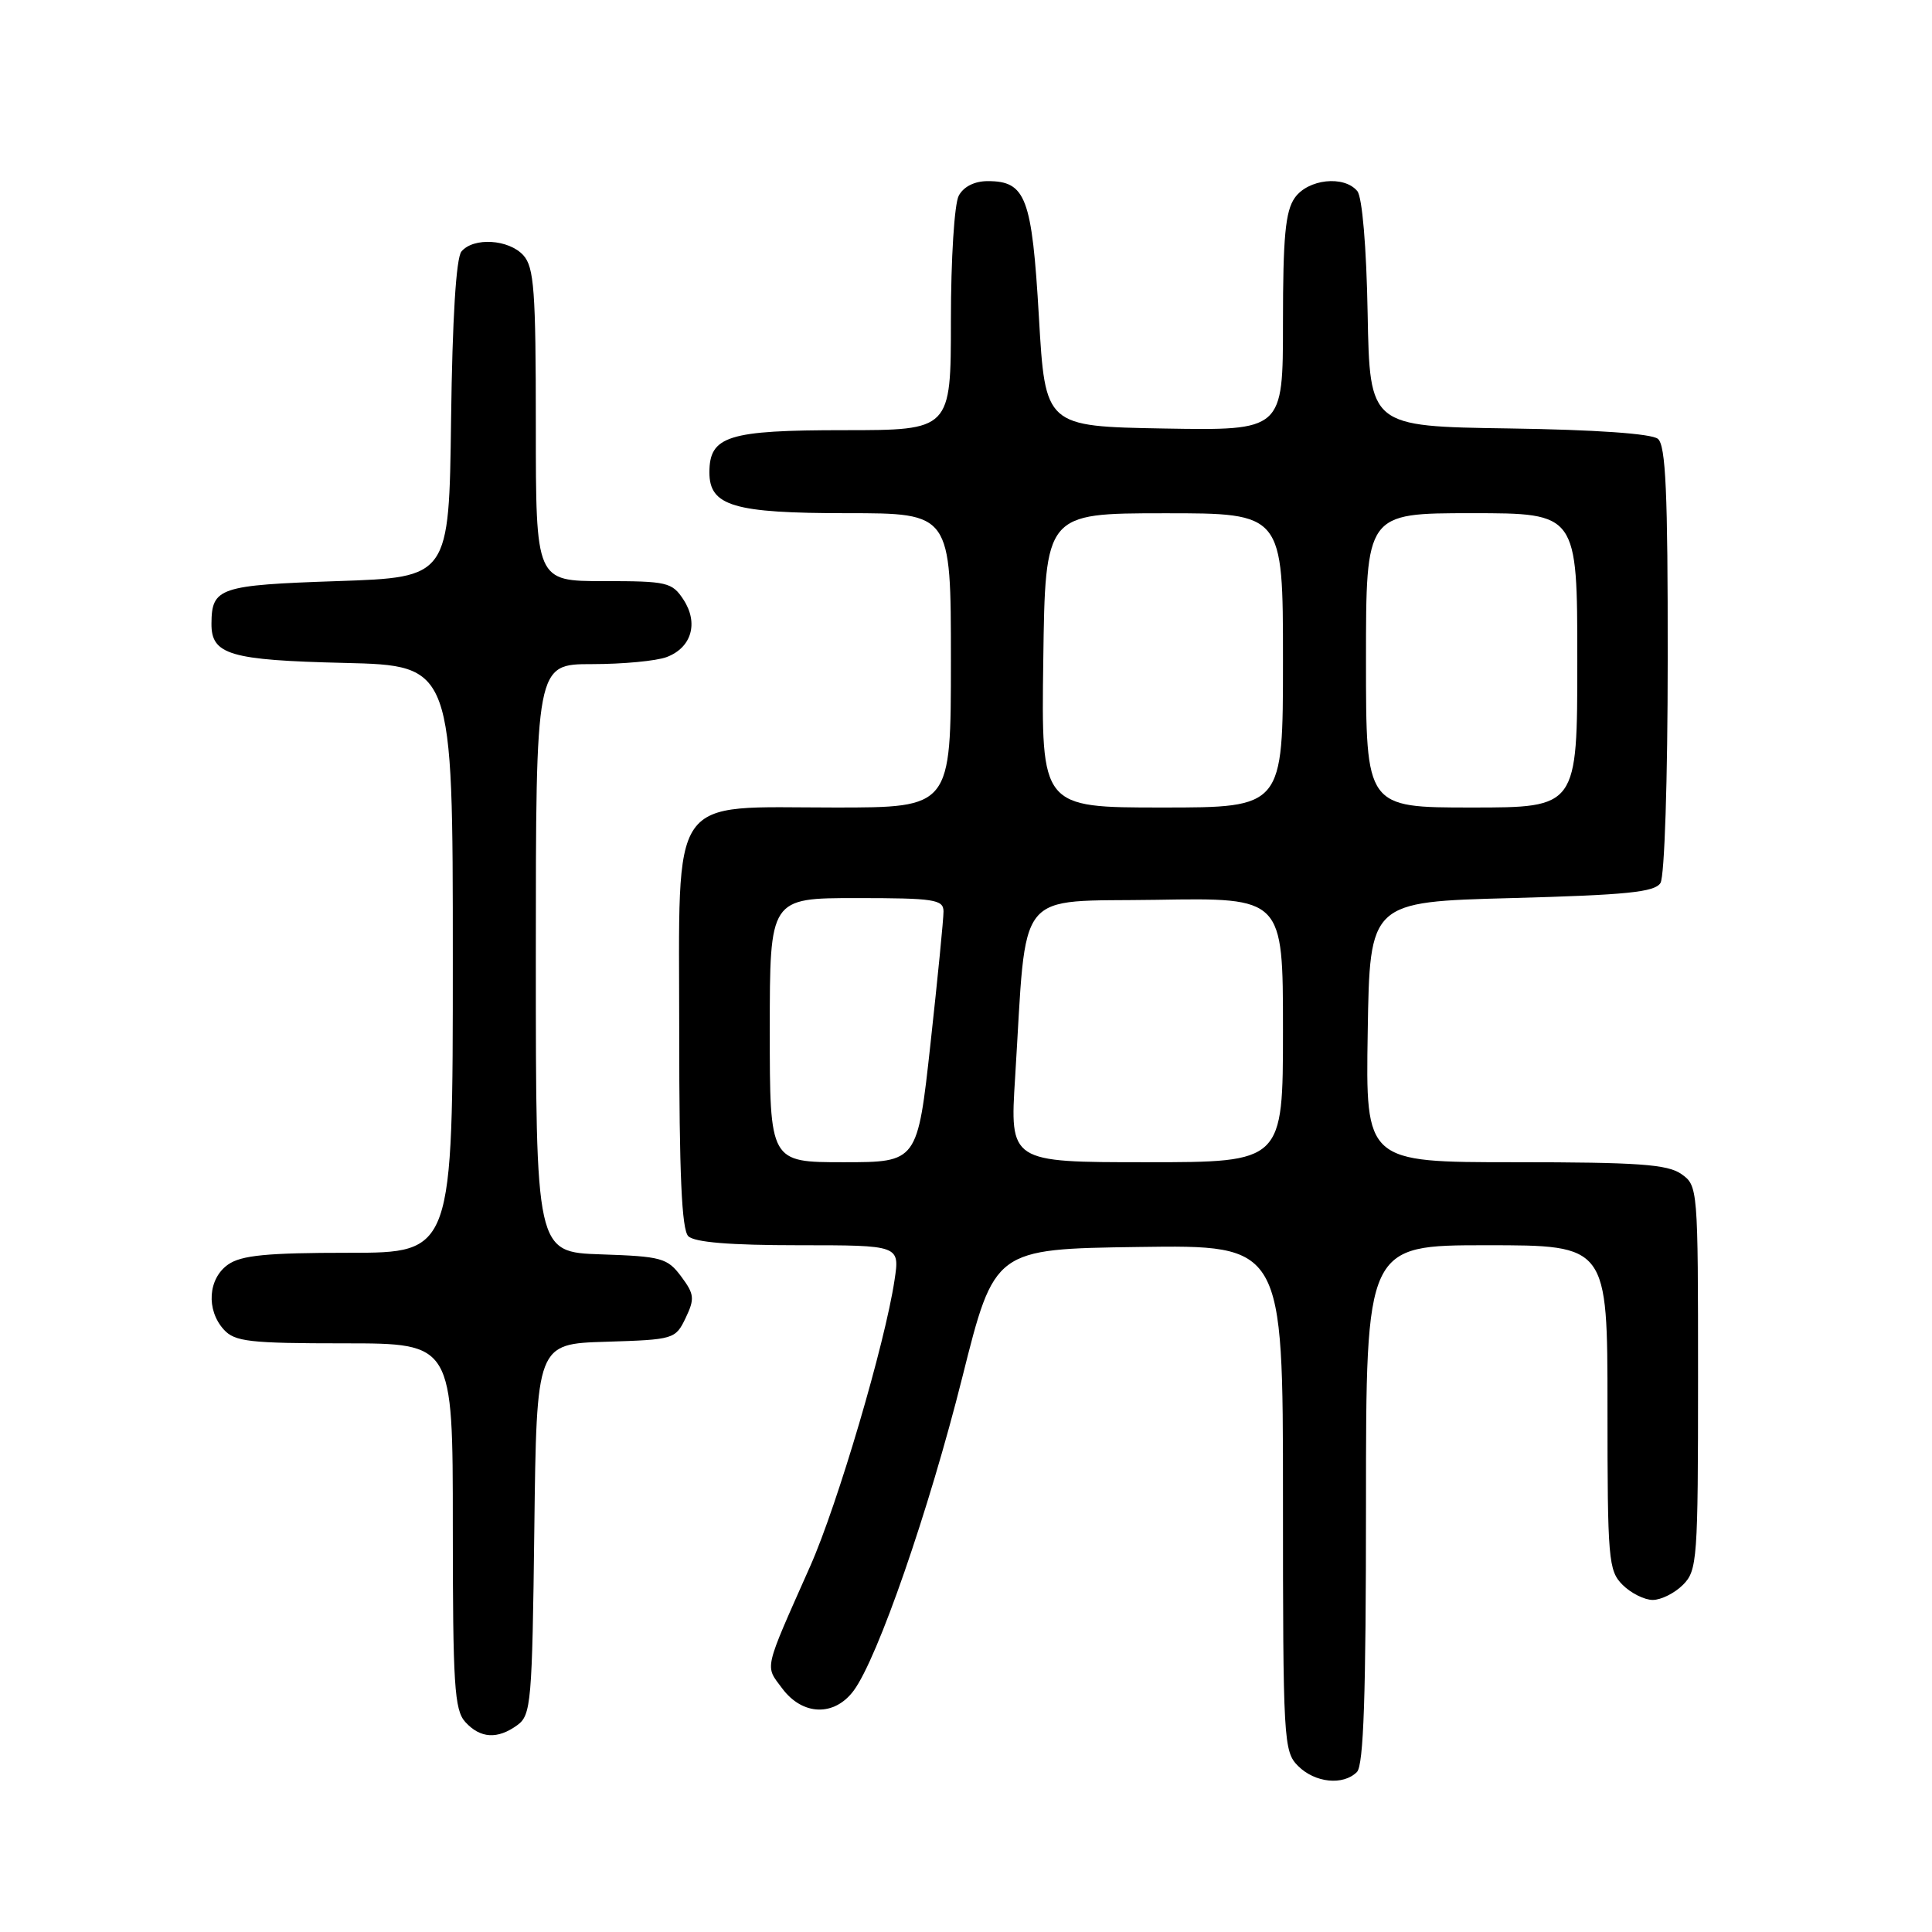 <?xml version="1.0" encoding="UTF-8" standalone="no"?>
<!DOCTYPE svg PUBLIC "-//W3C//DTD SVG 1.1//EN" "http://www.w3.org/Graphics/SVG/1.1/DTD/svg11.dtd" >
<svg xmlns="http://www.w3.org/2000/svg" xmlns:xlink="http://www.w3.org/1999/xlink" version="1.1" viewBox="0 0 256 256">
 <g >
 <path fill="currentColor"
d=" M 179.80 234.80 C 180.69 233.91 181.00 224.64 181.00 199.30 C 181.00 165.00 181.00 165.00 197.00 165.00 C 213.00 165.00 213.00 165.00 213.00 186.50 C 213.00 206.67 213.12 208.12 215.00 210.00 C 216.10 211.10 217.90 212.00 219.00 212.00 C 220.10 212.00 221.90 211.10 223.00 210.00 C 224.90 208.10 225.00 206.67 225.00 182.56 C 225.00 157.40 224.98 157.10 222.78 155.56 C 220.95 154.28 217.06 154.00 200.75 154.00 C 180.95 154.00 180.95 154.00 181.23 136.75 C 181.50 119.50 181.50 119.50 200.29 119.00 C 215.52 118.59 219.26 118.22 220.02 117.00 C 220.56 116.15 220.98 103.30 220.98 87.37 C 221.00 65.23 220.72 59.01 219.68 58.15 C 218.85 57.46 211.45 56.94 199.93 56.77 C 181.50 56.50 181.50 56.50 181.22 41.57 C 181.06 32.64 180.50 26.11 179.85 25.32 C 178.09 23.20 173.31 23.72 171.56 26.22 C 170.32 27.98 170.00 31.42 170.00 42.75 C 170.00 57.05 170.00 57.05 154.25 56.78 C 138.50 56.50 138.50 56.50 137.66 42.00 C 136.74 26.14 135.93 24.00 130.88 24.00 C 129.13 24.00 127.68 24.73 127.04 25.93 C 126.46 27.01 126.00 34.31 126.00 42.43 C 126.00 57.00 126.00 57.00 111.83 57.00 C 96.46 57.00 94.00 57.77 94.00 62.60 C 94.00 67.05 97.22 68.00 112.22 68.00 C 126.00 68.00 126.00 68.00 126.00 87.50 C 126.00 107.00 126.00 107.00 110.63 107.00 C 88.37 107.00 90.00 104.64 90.00 136.87 C 90.00 155.55 90.33 162.93 91.20 163.80 C 92.01 164.61 96.71 165.00 105.81 165.00 C 119.23 165.00 119.23 165.00 118.53 169.62 C 117.28 178.00 110.98 199.36 107.37 207.50 C 101.12 221.58 101.34 220.63 103.65 223.73 C 106.35 227.35 110.57 227.47 113.13 224.00 C 116.31 219.69 123.07 200.19 127.51 182.50 C 131.77 165.50 131.77 165.50 150.89 165.23 C 170.00 164.96 170.00 164.96 170.00 198.48 C 170.00 230.67 170.08 232.08 172.00 234.00 C 174.24 236.24 177.98 236.62 179.80 234.80 Z  M 68.56 228.58 C 70.37 227.26 70.52 225.57 70.80 202.62 C 71.10 178.07 71.10 178.07 80.29 177.79 C 89.30 177.51 89.50 177.45 90.85 174.64 C 92.07 172.08 92.01 171.49 90.26 169.14 C 88.43 166.69 87.66 166.48 79.65 166.21 C 71.00 165.92 71.00 165.92 71.00 126.96 C 71.00 88.00 71.00 88.00 78.43 88.00 C 82.52 88.00 86.99 87.58 88.35 87.06 C 91.64 85.81 92.59 82.55 90.56 79.45 C 89.05 77.15 88.40 77.00 79.98 77.00 C 71.00 77.00 71.00 77.00 71.00 56.33 C 71.00 38.50 70.77 35.41 69.35 33.83 C 67.42 31.70 62.73 31.41 61.14 33.33 C 60.44 34.18 59.94 42.20 59.77 55.58 C 59.50 76.50 59.50 76.50 44.71 77.00 C 29.05 77.53 28.05 77.87 28.02 82.63 C 27.99 86.75 30.43 87.48 45.65 87.84 C 60.00 88.19 60.00 88.19 60.00 127.09 C 60.00 166.00 60.00 166.00 46.22 166.00 C 35.37 166.00 31.97 166.33 30.22 167.56 C 27.57 169.42 27.29 173.56 29.65 176.17 C 31.11 177.78 33.03 178.00 45.65 178.00 C 60.00 178.00 60.00 178.00 60.00 202.17 C 60.00 223.26 60.21 226.58 61.65 228.17 C 63.64 230.36 65.93 230.50 68.56 228.58 Z  M 102.00 136.50 C 102.00 119.00 102.00 119.00 113.50 119.00 C 123.78 119.00 125.00 119.19 125.02 120.75 C 125.03 121.71 124.25 129.59 123.30 138.25 C 121.57 154.00 121.57 154.00 111.78 154.00 C 102.00 154.00 102.00 154.00 102.00 136.50 Z  M 134.51 142.75 C 136.10 117.24 134.27 119.54 153.25 119.23 C 170.00 118.95 170.00 118.95 170.00 136.48 C 170.00 154.00 170.00 154.00 151.90 154.00 C 133.80 154.00 133.80 154.00 134.51 142.75 Z  M 138.24 87.51 C 138.50 68.02 138.50 68.02 154.25 68.01 C 170.00 68.00 170.00 68.00 170.00 87.50 C 170.00 107.00 170.00 107.00 153.99 107.00 C 137.97 107.00 137.97 107.00 138.24 87.51 Z  M 181.00 87.50 C 181.00 68.00 181.00 68.00 195.00 68.00 C 209.00 68.00 209.00 68.00 209.00 87.50 C 209.00 107.00 209.00 107.00 195.00 107.00 C 181.00 107.00 181.00 107.00 181.00 87.50 Z "/>
</g>
</svg>